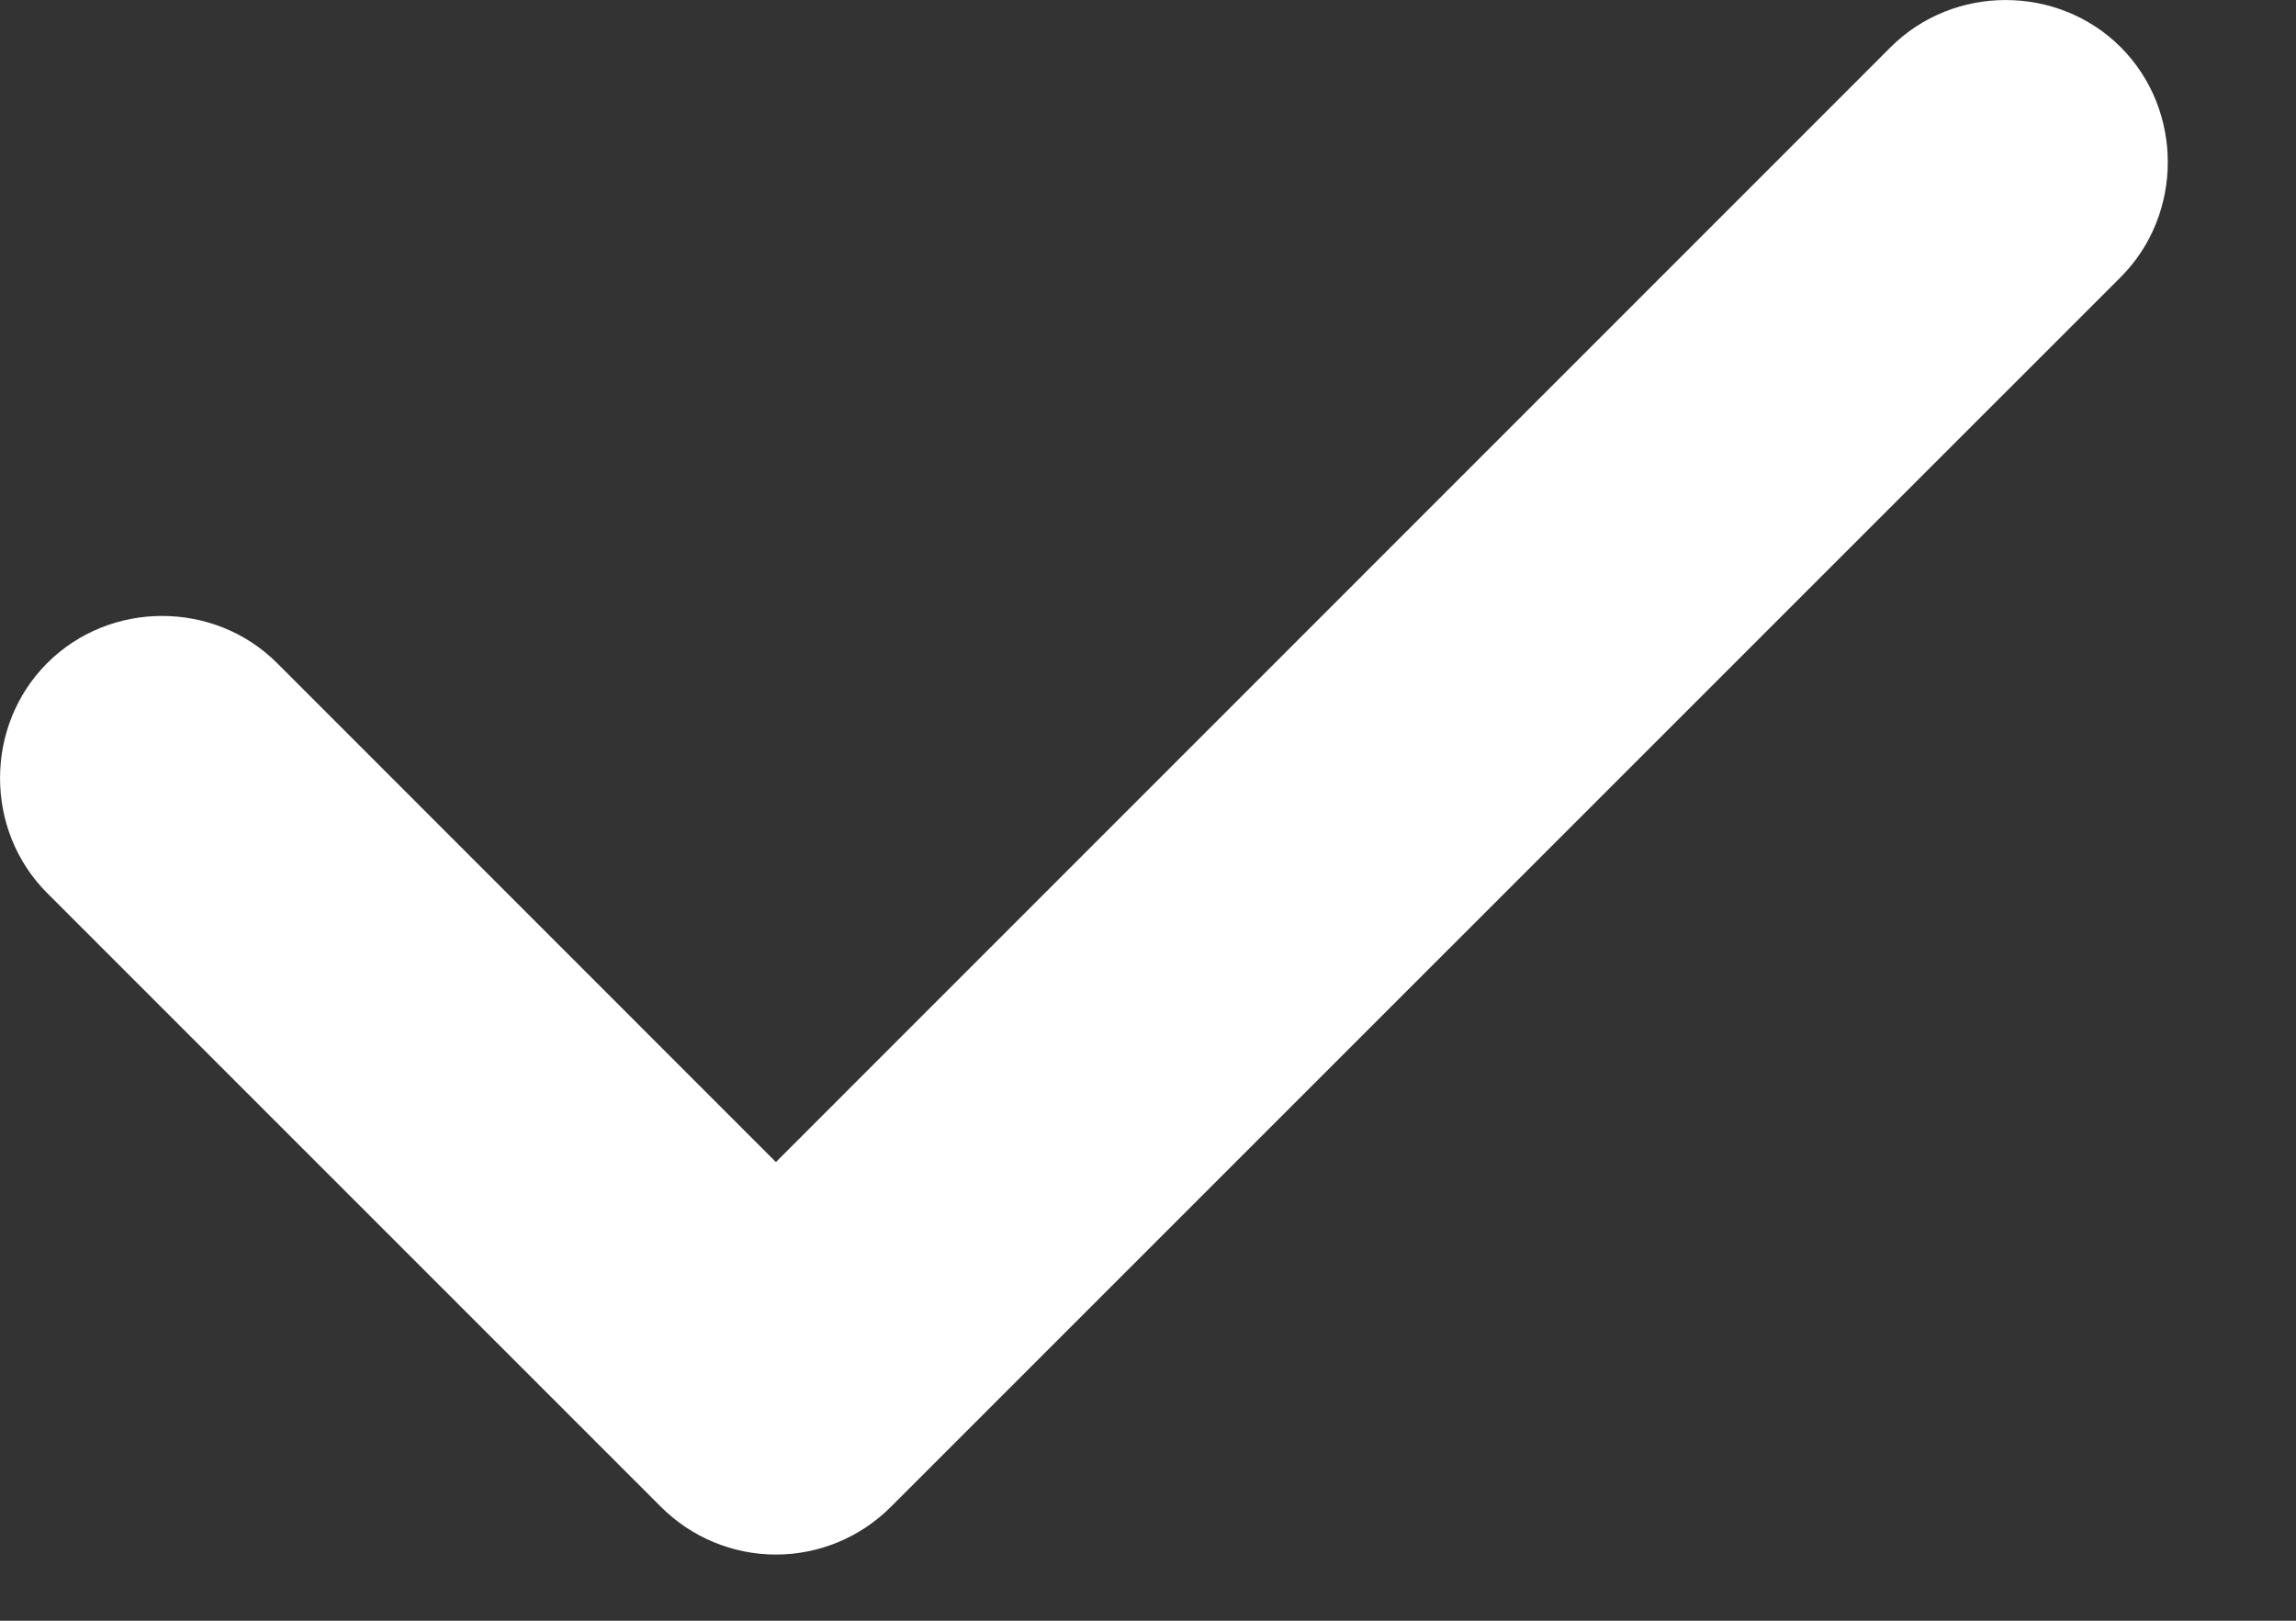 <svg width="17" height="12" viewBox="0 0 17 12" fill="none" xmlns="http://www.w3.org/2000/svg">
<rect x="0" y="0" width="17" height="12" fill="#333333" stroke="none"/>
<path d="M5.745 11.51C5.424 11.51 5.119 11.382 4.894 11.157L0.349 6.612C-0.116 6.147 -0.116 5.376 0.349 4.91C0.815 4.444 1.586 4.444 2.052 4.91L5.745 8.604L13.999 0.349C14.465 -0.116 15.236 -0.116 15.702 0.349C16.167 0.815 16.167 1.586 15.702 2.052L6.596 11.157C6.371 11.382 6.066 11.51 5.745 11.51Z" fill="white"/>
</svg>

